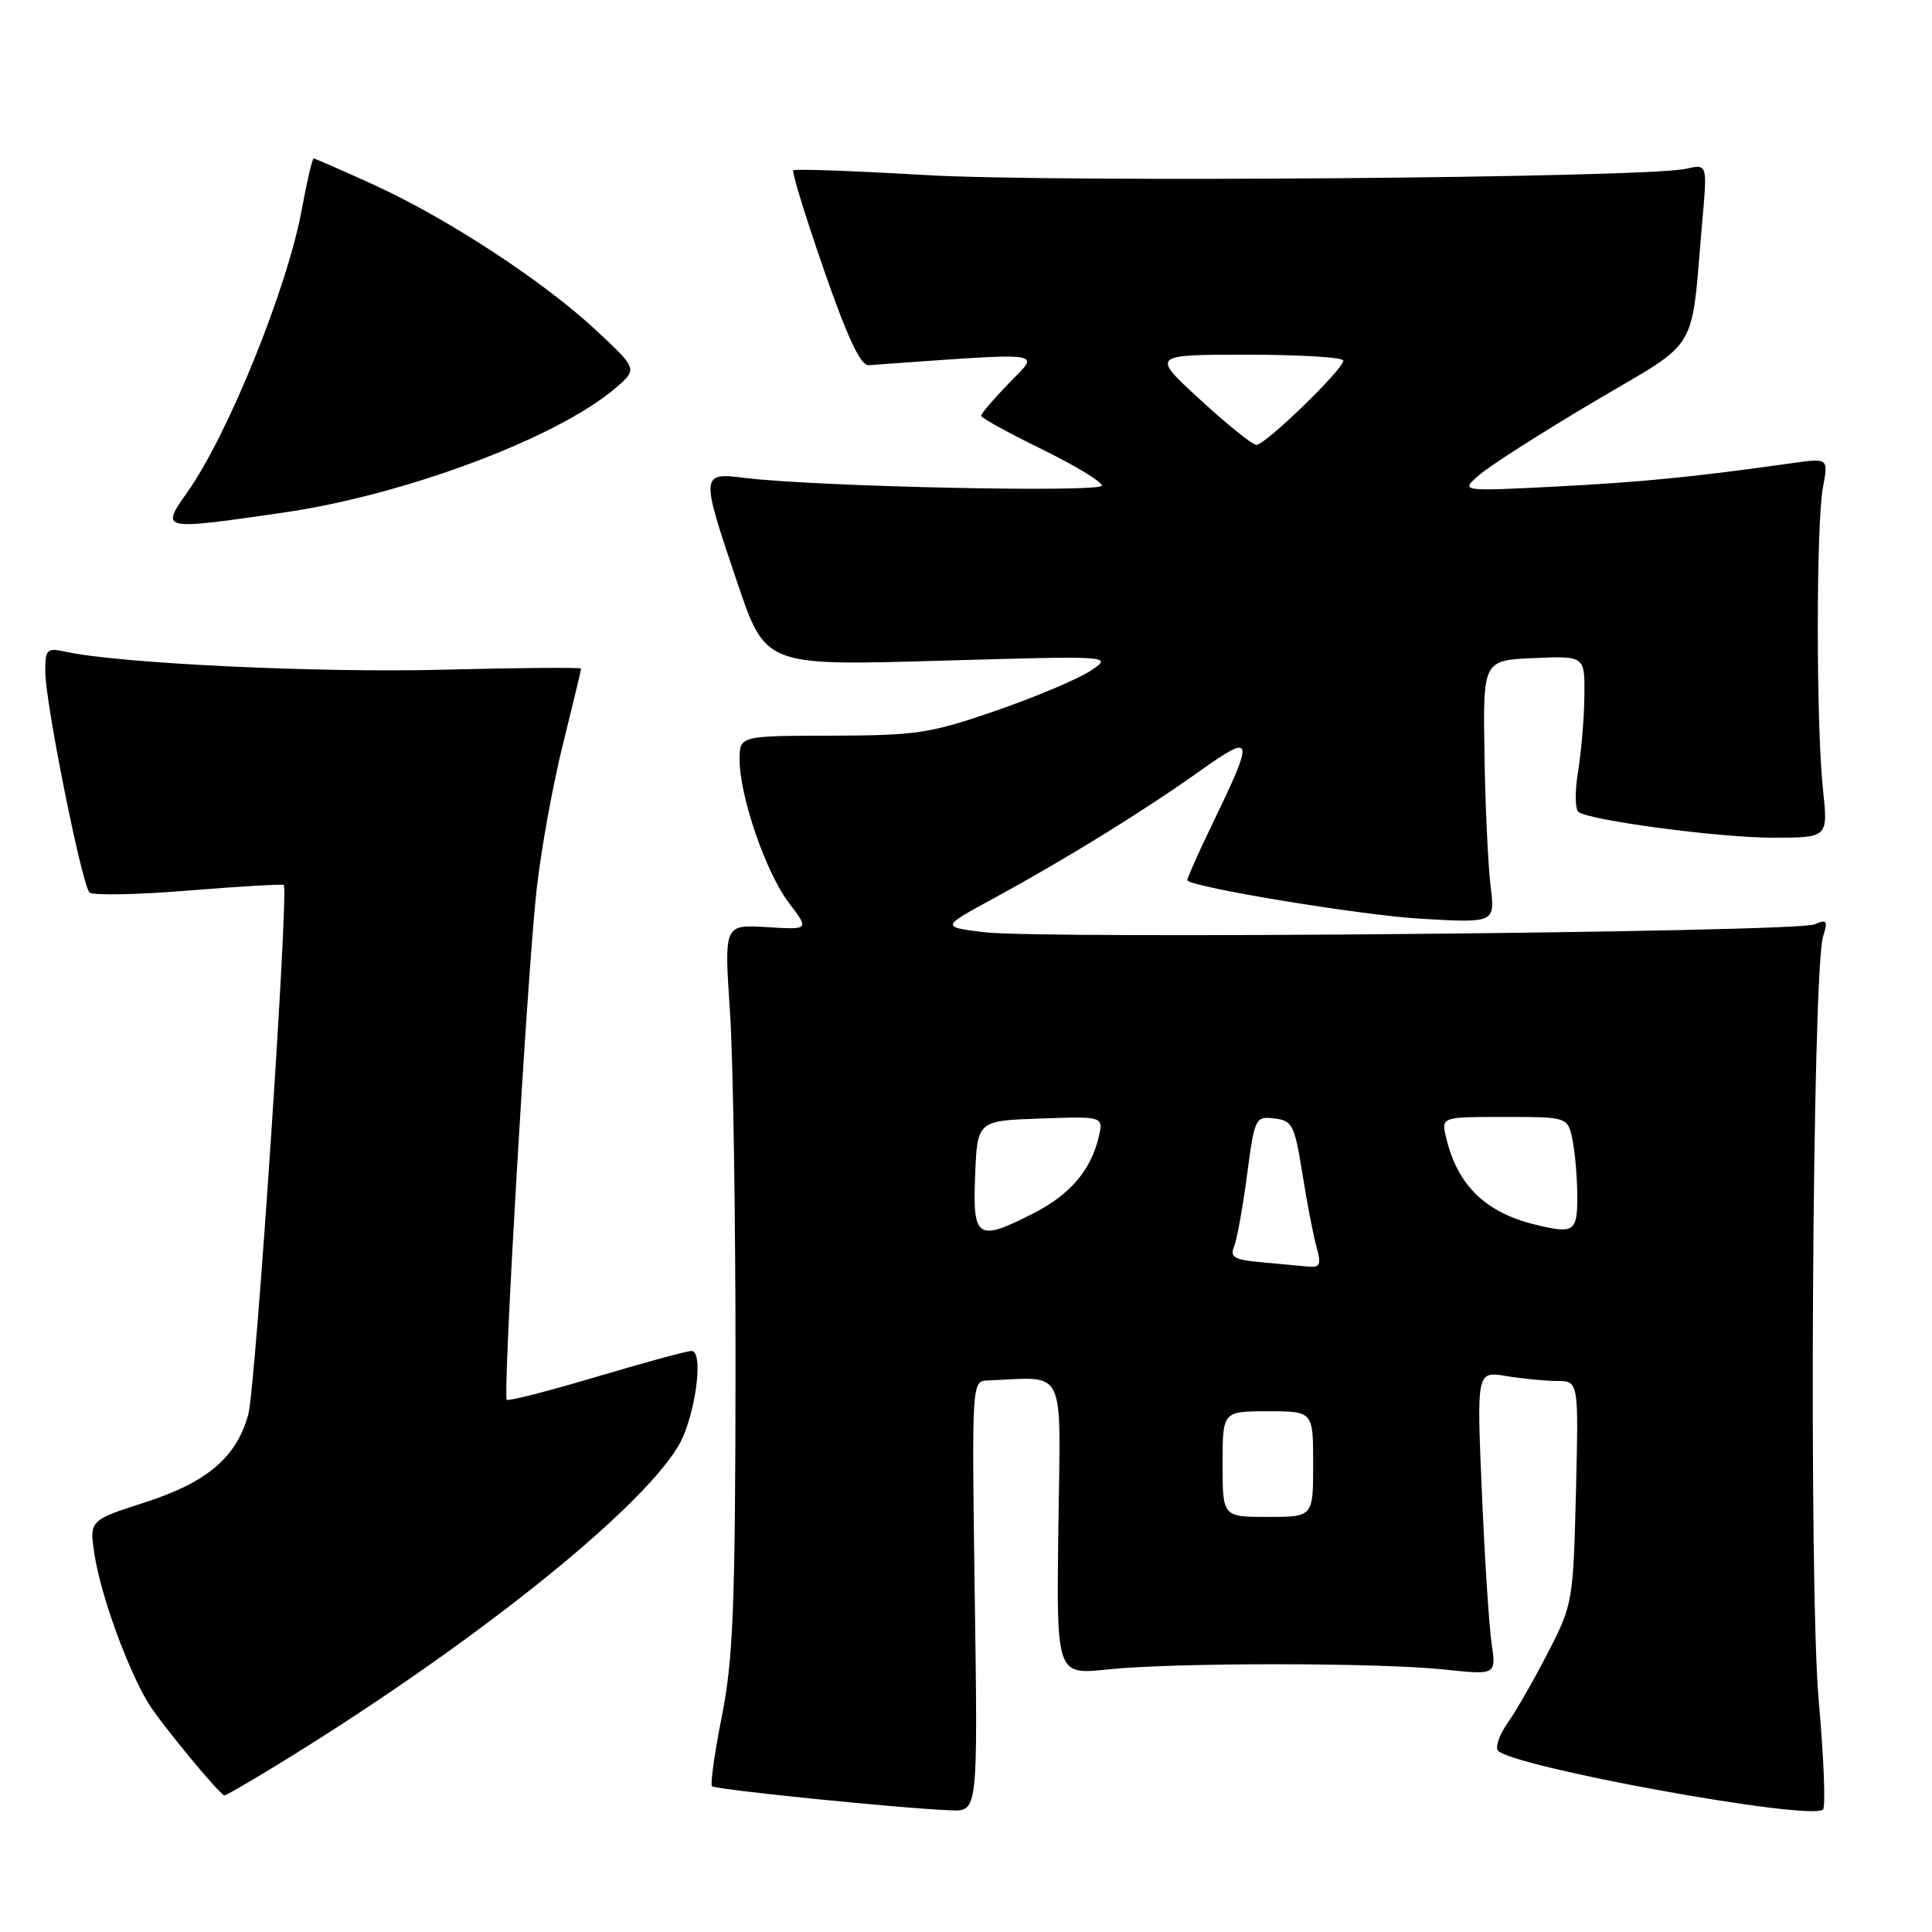 <?xml version="1.0" encoding="UTF-8" standalone="no"?>
<!DOCTYPE svg PUBLIC "-//W3C//DTD SVG 1.1//EN" "http://www.w3.org/Graphics/SVG/1.1/DTD/svg11.dtd" >
<svg xmlns="http://www.w3.org/2000/svg" xmlns:xlink="http://www.w3.org/1999/xlink" version="1.1" viewBox="0 0 256 256">
 <g >
 <path fill="currentColor"
d=" M 129.16 211.50 C 128.76 183.02 128.76 183.00 130.88 182.92 C 141.43 182.50 140.53 180.63 140.24 202.31 C 139.98 221.93 139.98 221.93 146.74 221.21 C 155.51 220.29 182.55 220.29 191.38 221.22 C 198.26 221.95 198.26 221.95 197.64 217.72 C 197.30 215.40 196.72 206.34 196.35 197.59 C 195.67 181.69 195.67 181.69 199.59 182.33 C 201.74 182.69 204.78 182.98 206.34 182.99 C 209.18 183.00 209.18 183.00 208.82 197.75 C 208.46 212.20 208.39 212.63 205.10 219.00 C 203.26 222.57 200.88 226.73 199.81 228.24 C 198.74 229.75 198.13 231.40 198.45 231.91 C 199.75 234.02 239.98 241.35 241.56 239.77 C 241.92 239.41 241.66 232.85 240.98 225.20 C 239.66 210.29 240.13 128.67 241.57 124.08 C 242.23 121.96 242.08 121.77 240.41 122.49 C 238.00 123.53 137.95 124.47 130.35 123.52 C 124.71 122.82 124.71 122.82 131.61 119.07 C 141.19 113.85 151.36 107.58 158.86 102.25 C 166.21 97.04 166.31 97.46 160.50 109.48 C 158.65 113.32 157.22 116.56 157.33 116.67 C 158.32 117.65 180.59 121.30 188.30 121.74 C 198.11 122.30 198.11 122.30 197.51 117.40 C 197.18 114.70 196.81 106.88 196.70 100.00 C 196.50 87.50 196.50 87.50 203.25 87.20 C 210.00 86.91 210.00 86.91 209.94 92.20 C 209.91 95.12 209.53 99.65 209.09 102.29 C 208.66 104.95 208.70 107.31 209.19 107.62 C 211.08 108.78 227.87 110.99 234.87 111.00 C 242.23 111.00 242.23 111.00 241.56 104.67 C 240.64 96.16 240.64 69.43 241.55 64.58 C 242.28 60.69 242.28 60.69 237.39 61.38 C 224.49 63.20 217.52 63.89 206.00 64.48 C 193.50 65.11 193.50 65.11 196.00 62.94 C 197.38 61.74 204.20 57.38 211.17 53.25 C 225.47 44.78 223.99 47.27 225.58 29.11 C 226.23 21.72 226.23 21.72 223.37 22.37 C 218.04 23.57 139.80 24.21 122.50 23.19 C 113.15 22.64 105.33 22.36 105.11 22.57 C 104.90 22.77 106.72 28.69 109.16 35.72 C 112.30 44.77 114.04 48.47 115.11 48.39 C 139.24 46.67 137.83 46.50 133.75 50.71 C 131.69 52.84 130.00 54.81 130.00 55.09 C 130.00 55.37 133.60 57.35 138.00 59.50 C 142.40 61.65 146.00 63.83 146.00 64.34 C 146.00 65.30 108.12 64.49 98.75 63.33 C 92.80 62.59 92.79 62.69 97.71 77.24 C 101.43 88.22 101.43 88.22 124.46 87.55 C 147.50 86.89 147.50 86.89 144.50 88.88 C 142.85 89.98 137.22 92.35 132.00 94.16 C 123.30 97.17 121.47 97.45 110.25 97.48 C 98.00 97.50 98.00 97.50 98.00 100.66 C 98.00 105.50 101.49 115.65 104.53 119.63 C 107.25 123.20 107.25 123.20 101.60 122.85 C 95.95 122.50 95.95 122.50 96.72 134.00 C 97.15 140.32 97.48 161.93 97.46 182.00 C 97.43 212.75 97.14 219.90 95.66 227.36 C 94.69 232.24 94.10 236.43 94.34 236.68 C 94.81 237.14 119.74 239.66 126.04 239.88 C 129.57 240.00 129.57 240.00 129.16 211.50 Z  M 36.68 233.89 C 61.95 218.43 84.54 200.48 89.86 191.64 C 92.09 187.94 93.34 179.00 91.63 179.01 C 91.01 179.01 85.33 180.56 79.02 182.44 C 72.70 184.32 67.36 185.69 67.15 185.48 C 66.60 184.94 69.85 129.30 71.09 118.00 C 71.66 112.78 73.23 104.09 74.57 98.71 C 75.90 93.33 77.00 88.77 77.00 88.59 C 77.00 88.42 68.79 88.48 58.75 88.74 C 42.26 89.17 15.80 87.91 8.75 86.37 C 6.19 85.81 6.00 85.99 6.00 89.01 C 6.00 93.07 10.84 117.23 11.86 118.26 C 12.27 118.67 18.17 118.56 24.97 118.00 C 31.77 117.45 37.45 117.12 37.60 117.27 C 38.29 117.95 33.87 183.93 32.90 187.42 C 31.32 193.14 27.45 196.42 19.12 199.10 C 11.84 201.45 11.84 201.45 12.52 205.96 C 13.30 211.22 16.89 221.13 19.64 225.65 C 21.21 228.24 28.90 237.57 29.73 237.91 C 29.86 237.96 32.99 236.15 36.68 233.89 Z  M 37.50 67.93 C 53.56 65.62 73.76 58.06 81.50 51.47 C 84.50 48.91 84.50 48.91 79.00 43.78 C 72.03 37.27 59.26 28.92 49.48 24.46 C 45.30 22.56 41.74 21.00 41.56 21.00 C 41.38 21.00 40.67 24.04 39.99 27.75 C 38.09 38.12 30.24 57.54 24.87 65.15 C 21.25 70.29 21.21 70.28 37.50 67.93 Z  M 162.00 194.00 C 162.00 187.00 162.00 187.00 168.00 187.00 C 174.00 187.00 174.00 187.00 174.00 194.00 C 174.00 201.00 174.00 201.00 168.00 201.00 C 162.00 201.00 162.00 201.00 162.00 194.00 Z  M 167.17 167.26 C 163.57 166.94 162.95 166.59 163.52 165.19 C 163.90 164.26 164.67 159.99 165.24 155.70 C 166.24 148.11 166.35 147.90 168.86 148.20 C 171.24 148.48 171.54 149.06 172.57 155.50 C 173.18 159.35 174.03 163.74 174.45 165.25 C 175.10 167.57 174.92 167.97 173.36 167.83 C 172.34 167.73 169.55 167.48 167.17 167.26 Z  M 129.21 155.75 C 129.50 148.50 129.50 148.50 137.87 148.21 C 146.24 147.92 146.24 147.92 145.57 150.71 C 144.54 155.07 141.77 158.30 136.98 160.75 C 129.50 164.57 128.87 164.17 129.21 155.75 Z  M 203.50 162.29 C 196.84 160.68 193.12 157.07 191.62 150.75 C 190.96 148.00 190.96 148.00 199.36 148.00 C 207.75 148.00 207.75 148.00 208.38 151.12 C 208.72 152.84 209.00 156.22 209.00 158.62 C 209.00 163.21 208.55 163.51 203.50 162.29 Z  M 159.02 52.95 C 152.54 47.00 152.54 47.00 165.27 47.00 C 172.27 47.00 178.00 47.35 178.00 47.78 C 178.00 48.94 167.60 59.01 166.47 58.95 C 165.94 58.93 162.58 56.23 159.02 52.95 Z "/>
</g>
</svg>